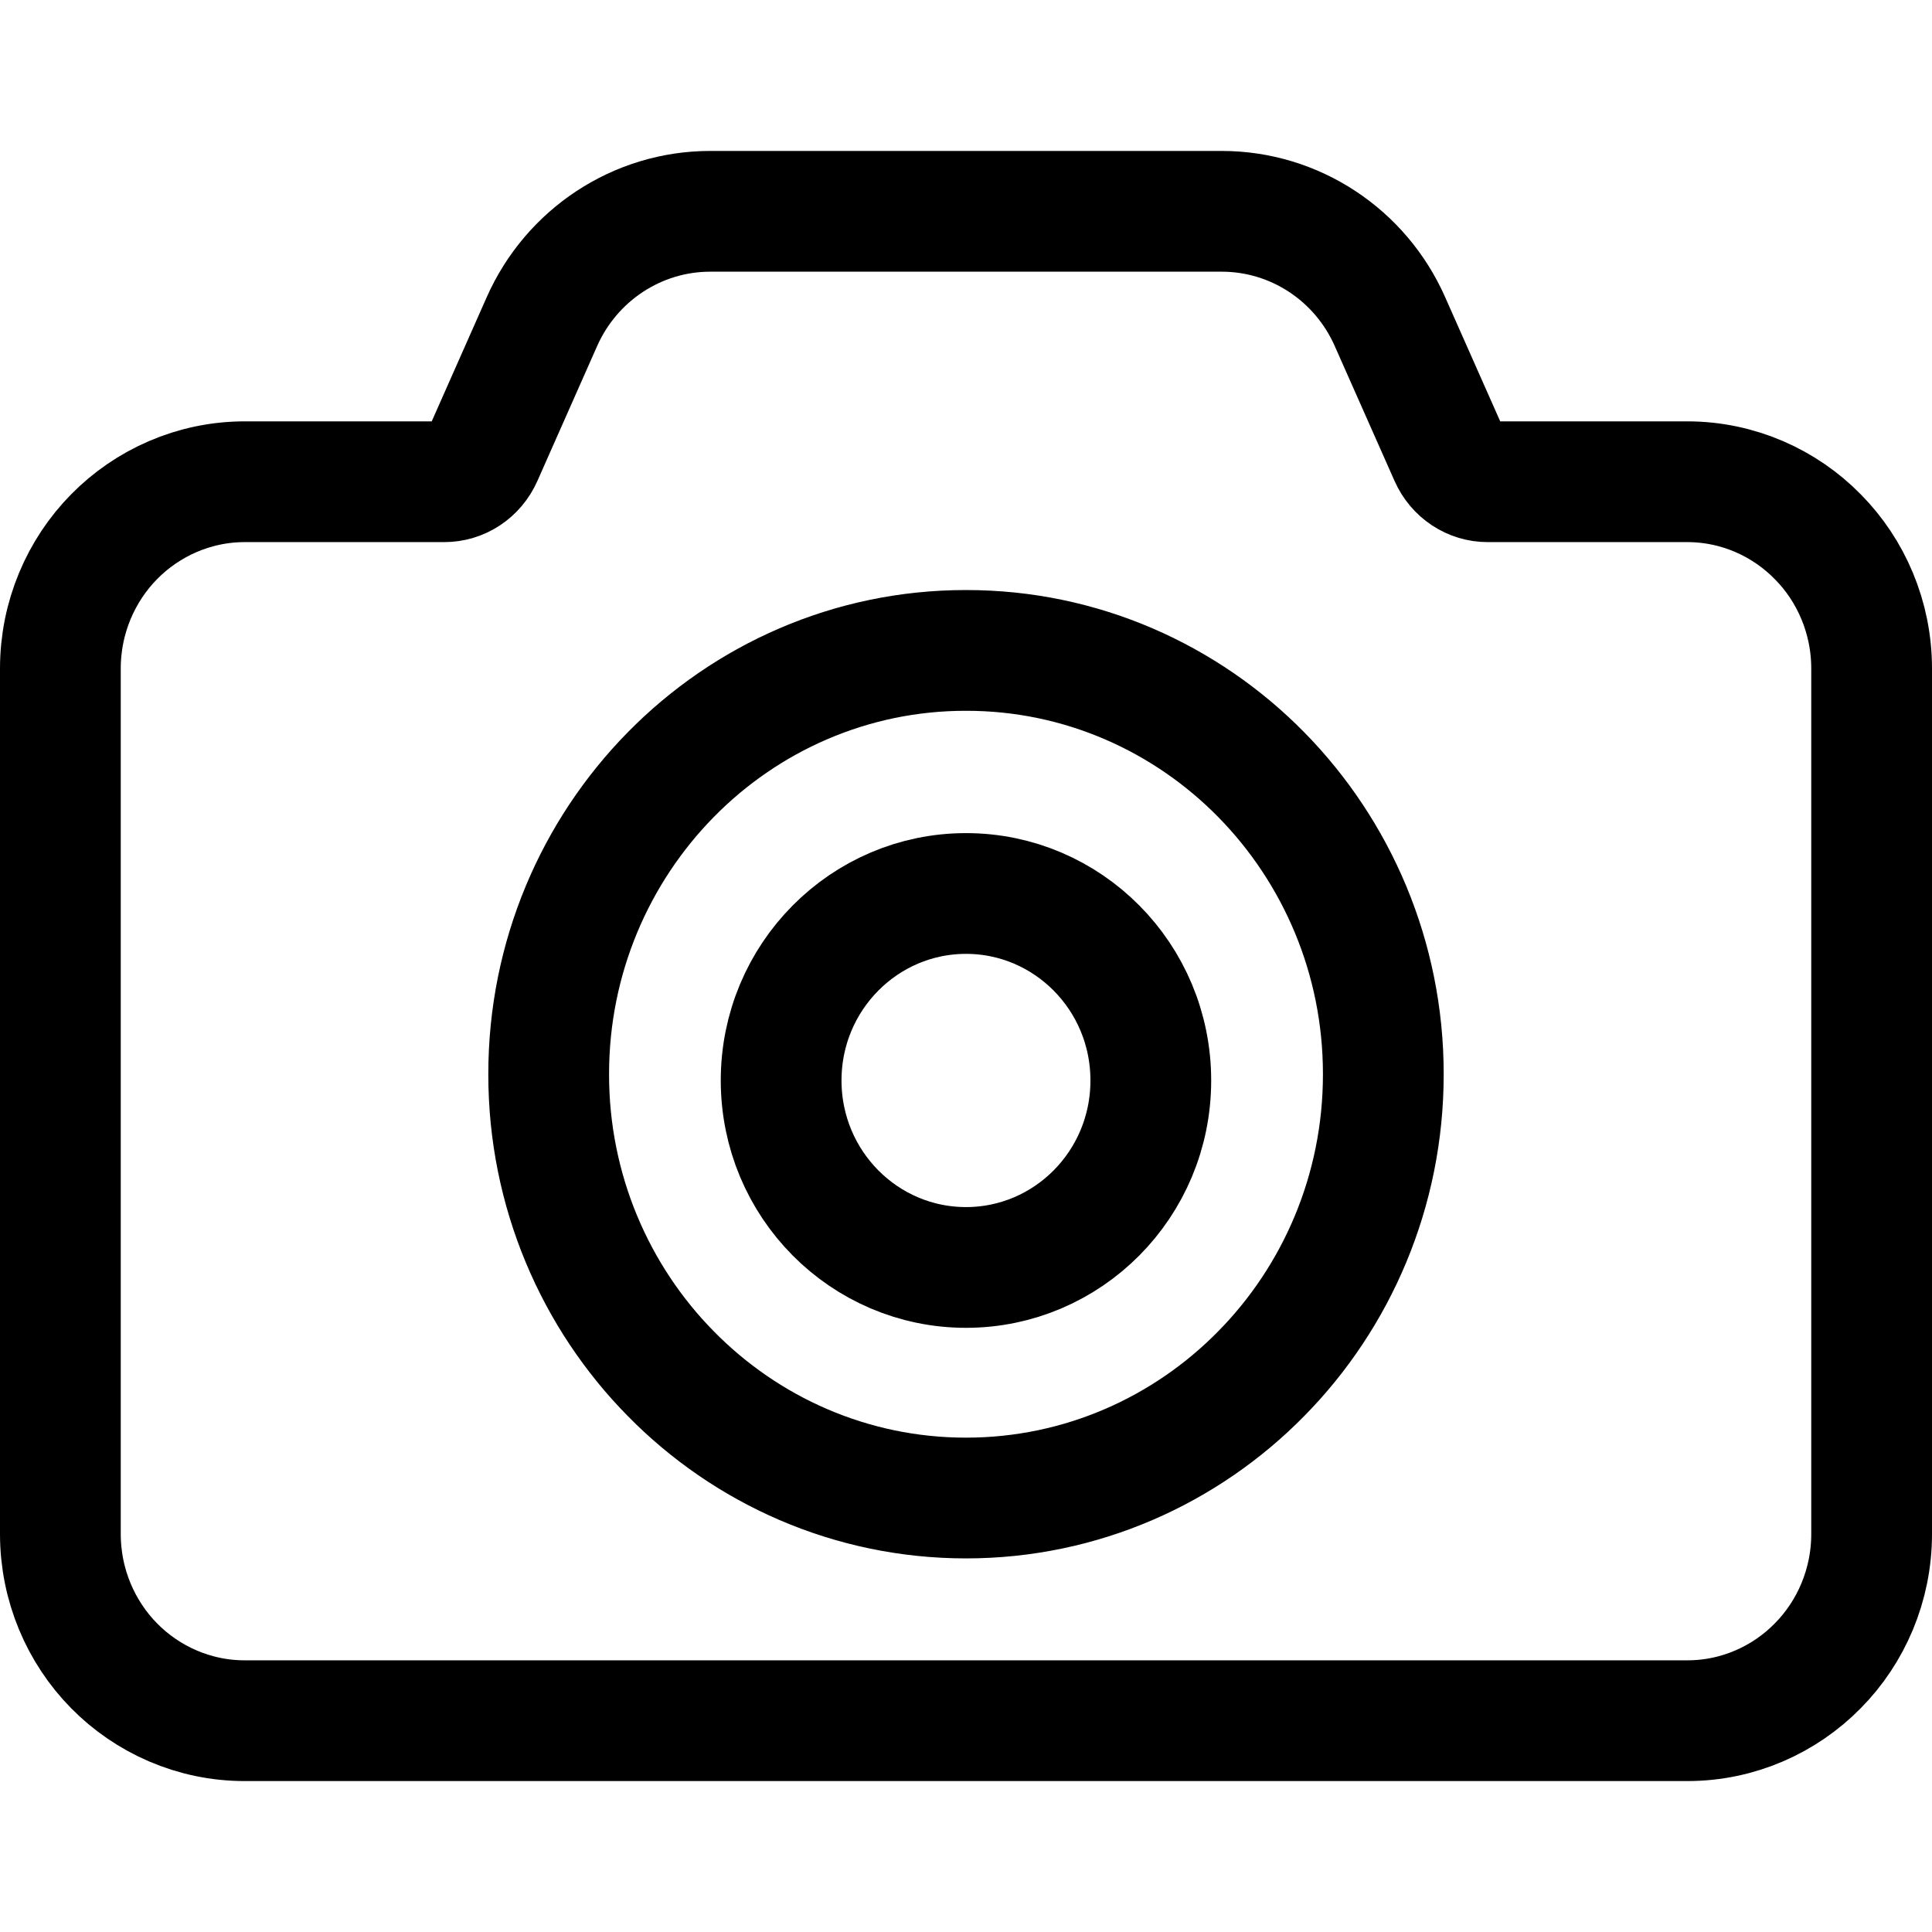 <svg width="32" height="32" viewBox="0 0 32 32" fill="none" xmlns="http://www.w3.org/2000/svg">
<path d="M16 14.799C17.683 14.799 19.061 16.177 19.061 17.896C19.061 19.616 17.683 20.993 16 20.993C14.317 20.993 12.939 19.616 12.938 17.896C12.938 16.178 14.317 14.799 16 14.799Z" stroke="currentColor" stroke-width="2"/>
<path d="M30.108 8.89C29.56 8.331 28.789 7.979 27.947 7.979H24.642C24.375 7.98 24.127 7.82 24.012 7.56L23.022 5.327C22.533 4.22 21.444 3.5 20.236 3.5H11.764C10.556 3.5 9.467 4.22 8.976 5.327L7.987 7.56C7.873 7.82 7.624 7.98 7.358 7.979H4.053C3.212 7.979 2.439 8.331 1.89 8.89C1.341 9.447 1 10.225 1 11.073V25.407C1 26.256 1.341 27.034 1.89 27.591C2.439 28.149 3.212 28.501 4.053 28.5H17.211H27.947C28.789 28.501 29.56 28.149 30.108 27.591C30.659 27.034 31 26.256 31 25.407V11.073C31 10.225 30.659 9.446 30.108 8.89ZM20.89 22.752C19.643 24.022 17.908 24.812 16 24.812C14.091 24.812 12.357 24.022 11.11 22.752C9.861 21.485 9.086 19.725 9.088 17.792C9.087 15.859 9.861 14.101 11.11 12.831C12.356 11.562 14.091 10.771 16 10.773C17.908 10.771 19.643 11.562 20.89 12.831C22.139 14.101 22.913 15.859 22.912 17.792C22.913 19.725 22.139 21.485 20.89 22.752Z" stroke="currentColor" stroke-width="2"/>
</svg>
